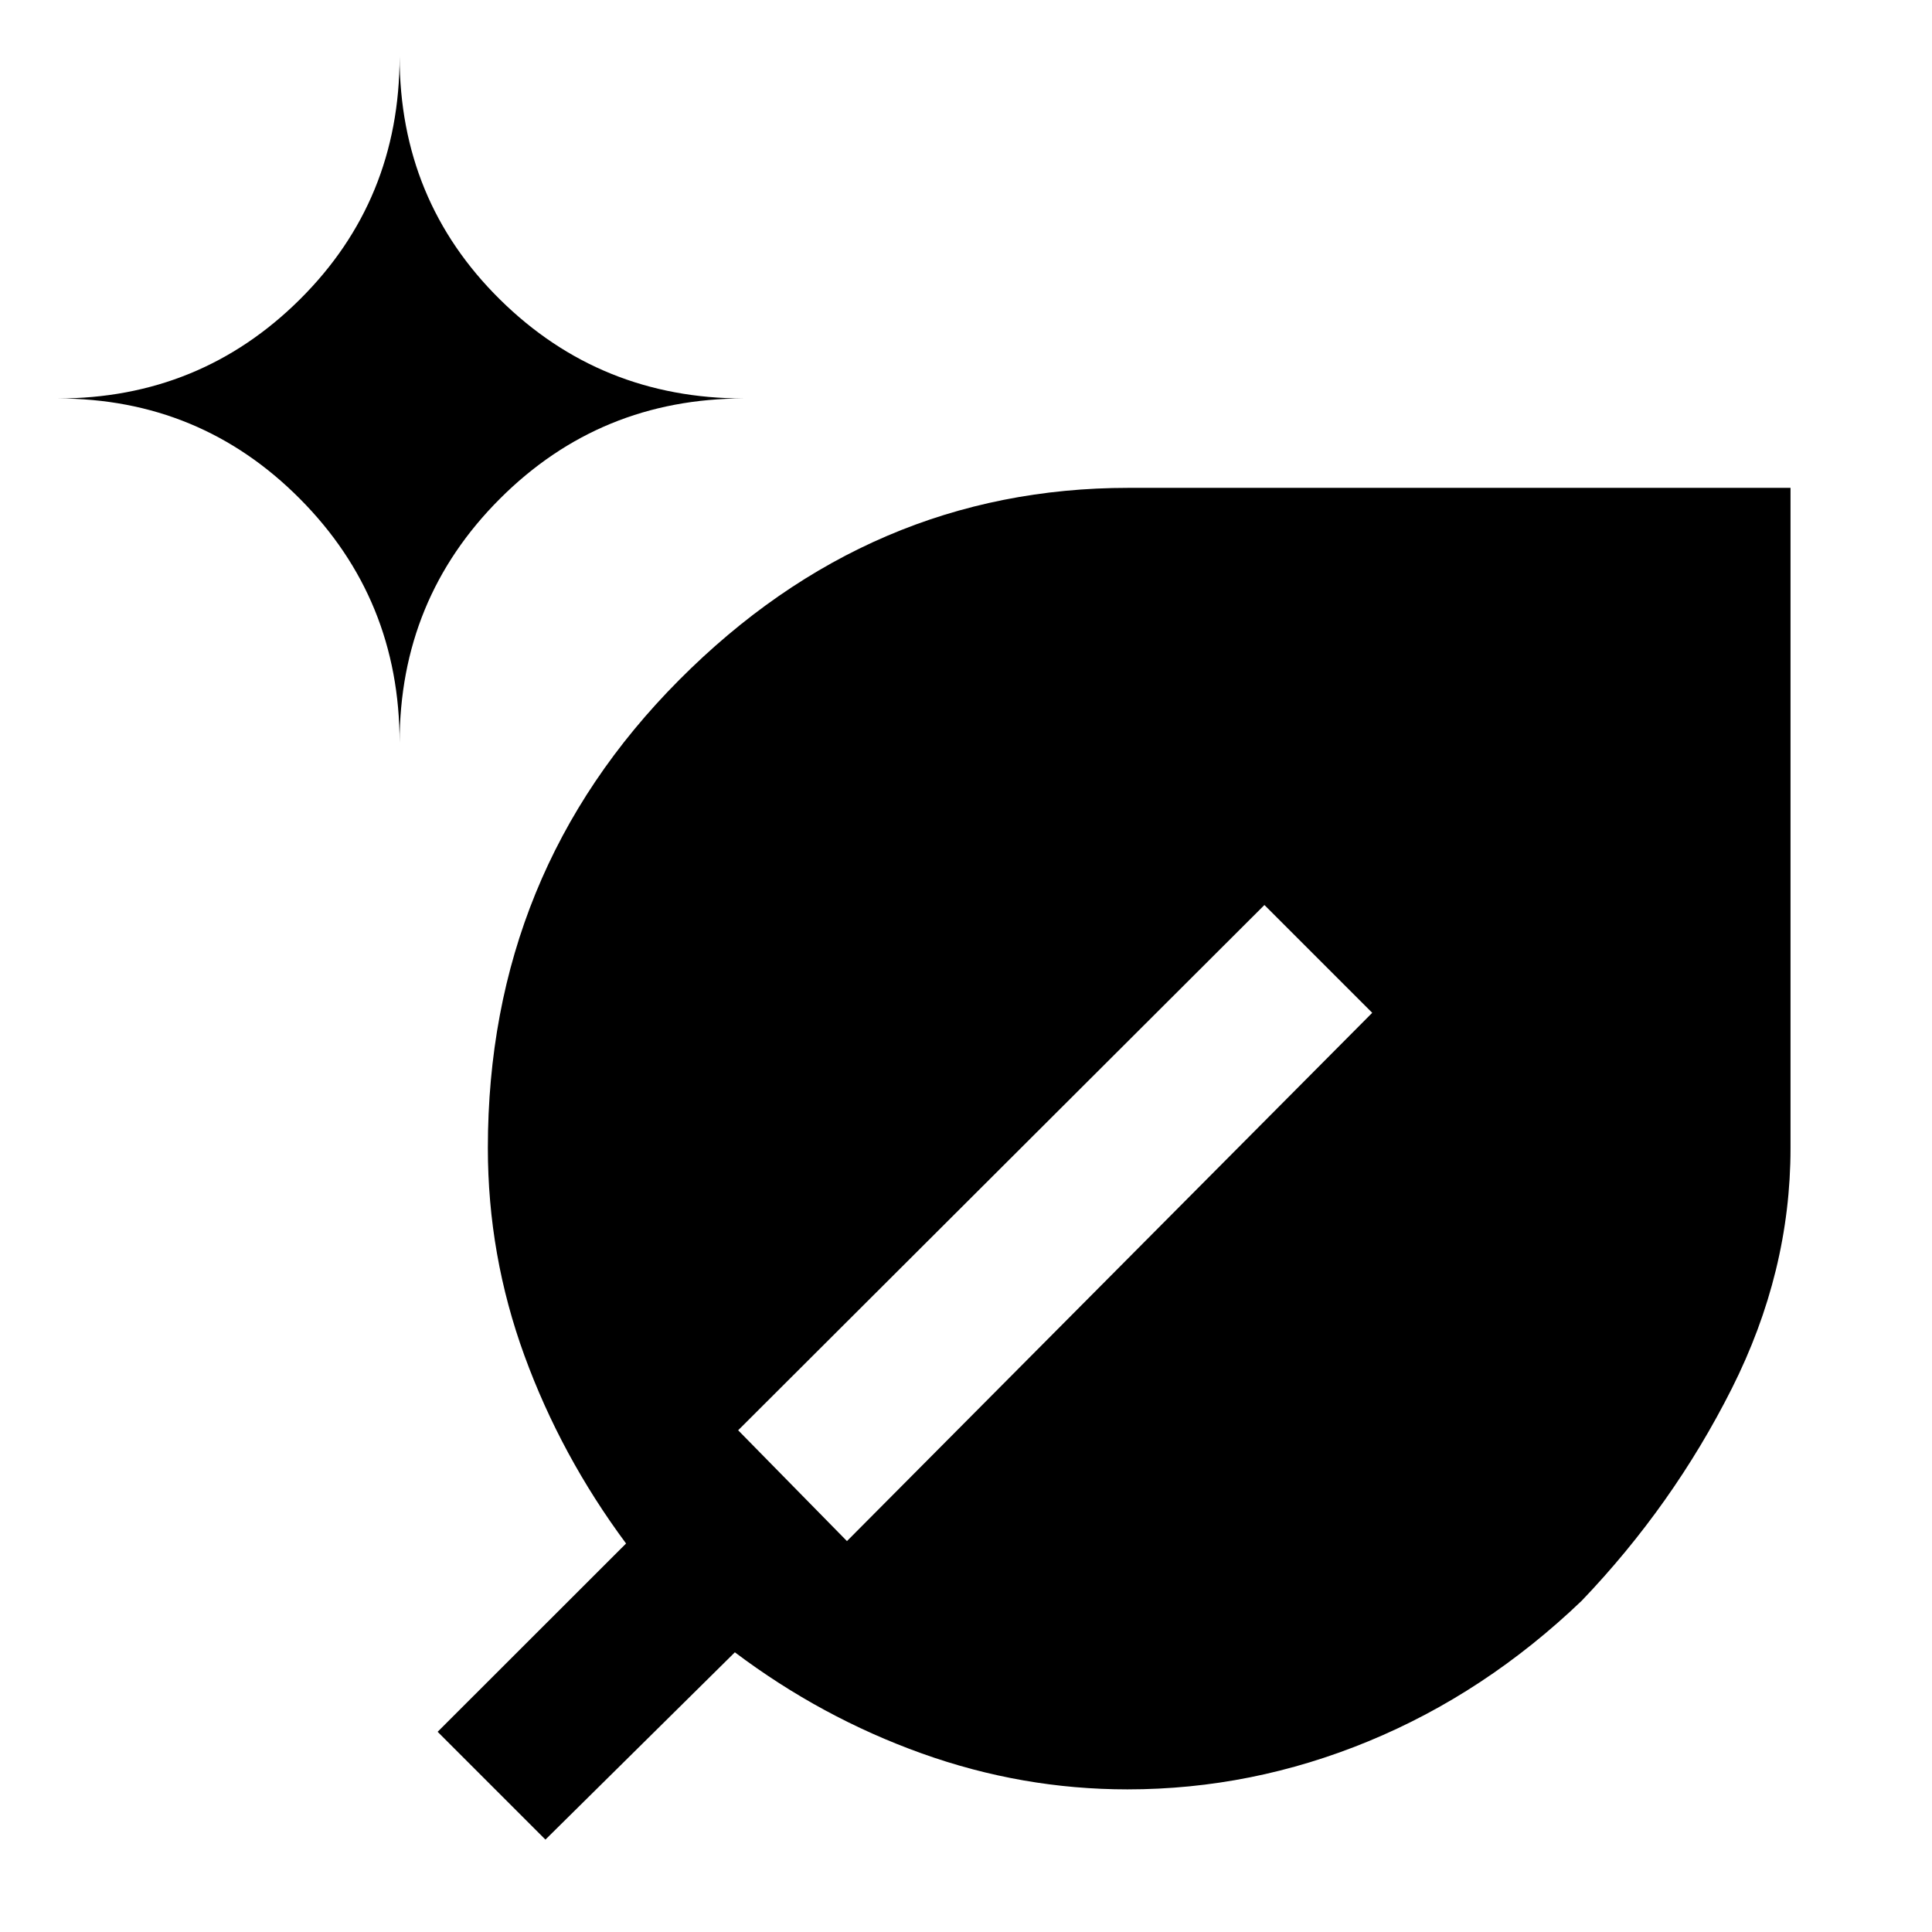 <svg xmlns="http://www.w3.org/2000/svg" height="48" viewBox="0 -960 960 960" width="48"><path d="M560.25-70.869q-52.405 0-102.251-17.87-49.847-17.869-92.847-50.238l-94.13 93.065-53.566-53.566 93.631-93.565q-32.337-43.566-50.505-93.367-18.169-49.802-18.169-103.154 0-137.01 95.01-232.517 95.01-95.506 223.349-95.506h328.924v328.109q0 61.519-29.204 119.495-29.205 57.976-74.57 105.405-47.929 45.865-105.905 69.787-57.976 23.922-119.767 23.922ZM198.565-590.913q0-71.428 49.829-121.258 49.83-49.83 121.258-49.83-71.428 0-121.258-49.217-49.829-49.218-49.829-120.739 0 71.521-49.571 120.739-49.57 49.217-120.386 49.217 70.815 0 120.386 49.83t49.571 121.258Zm222.284 396.674 261-262.5-53.566-53.566-261.5 261 54.066 55.066Z"/></svg>